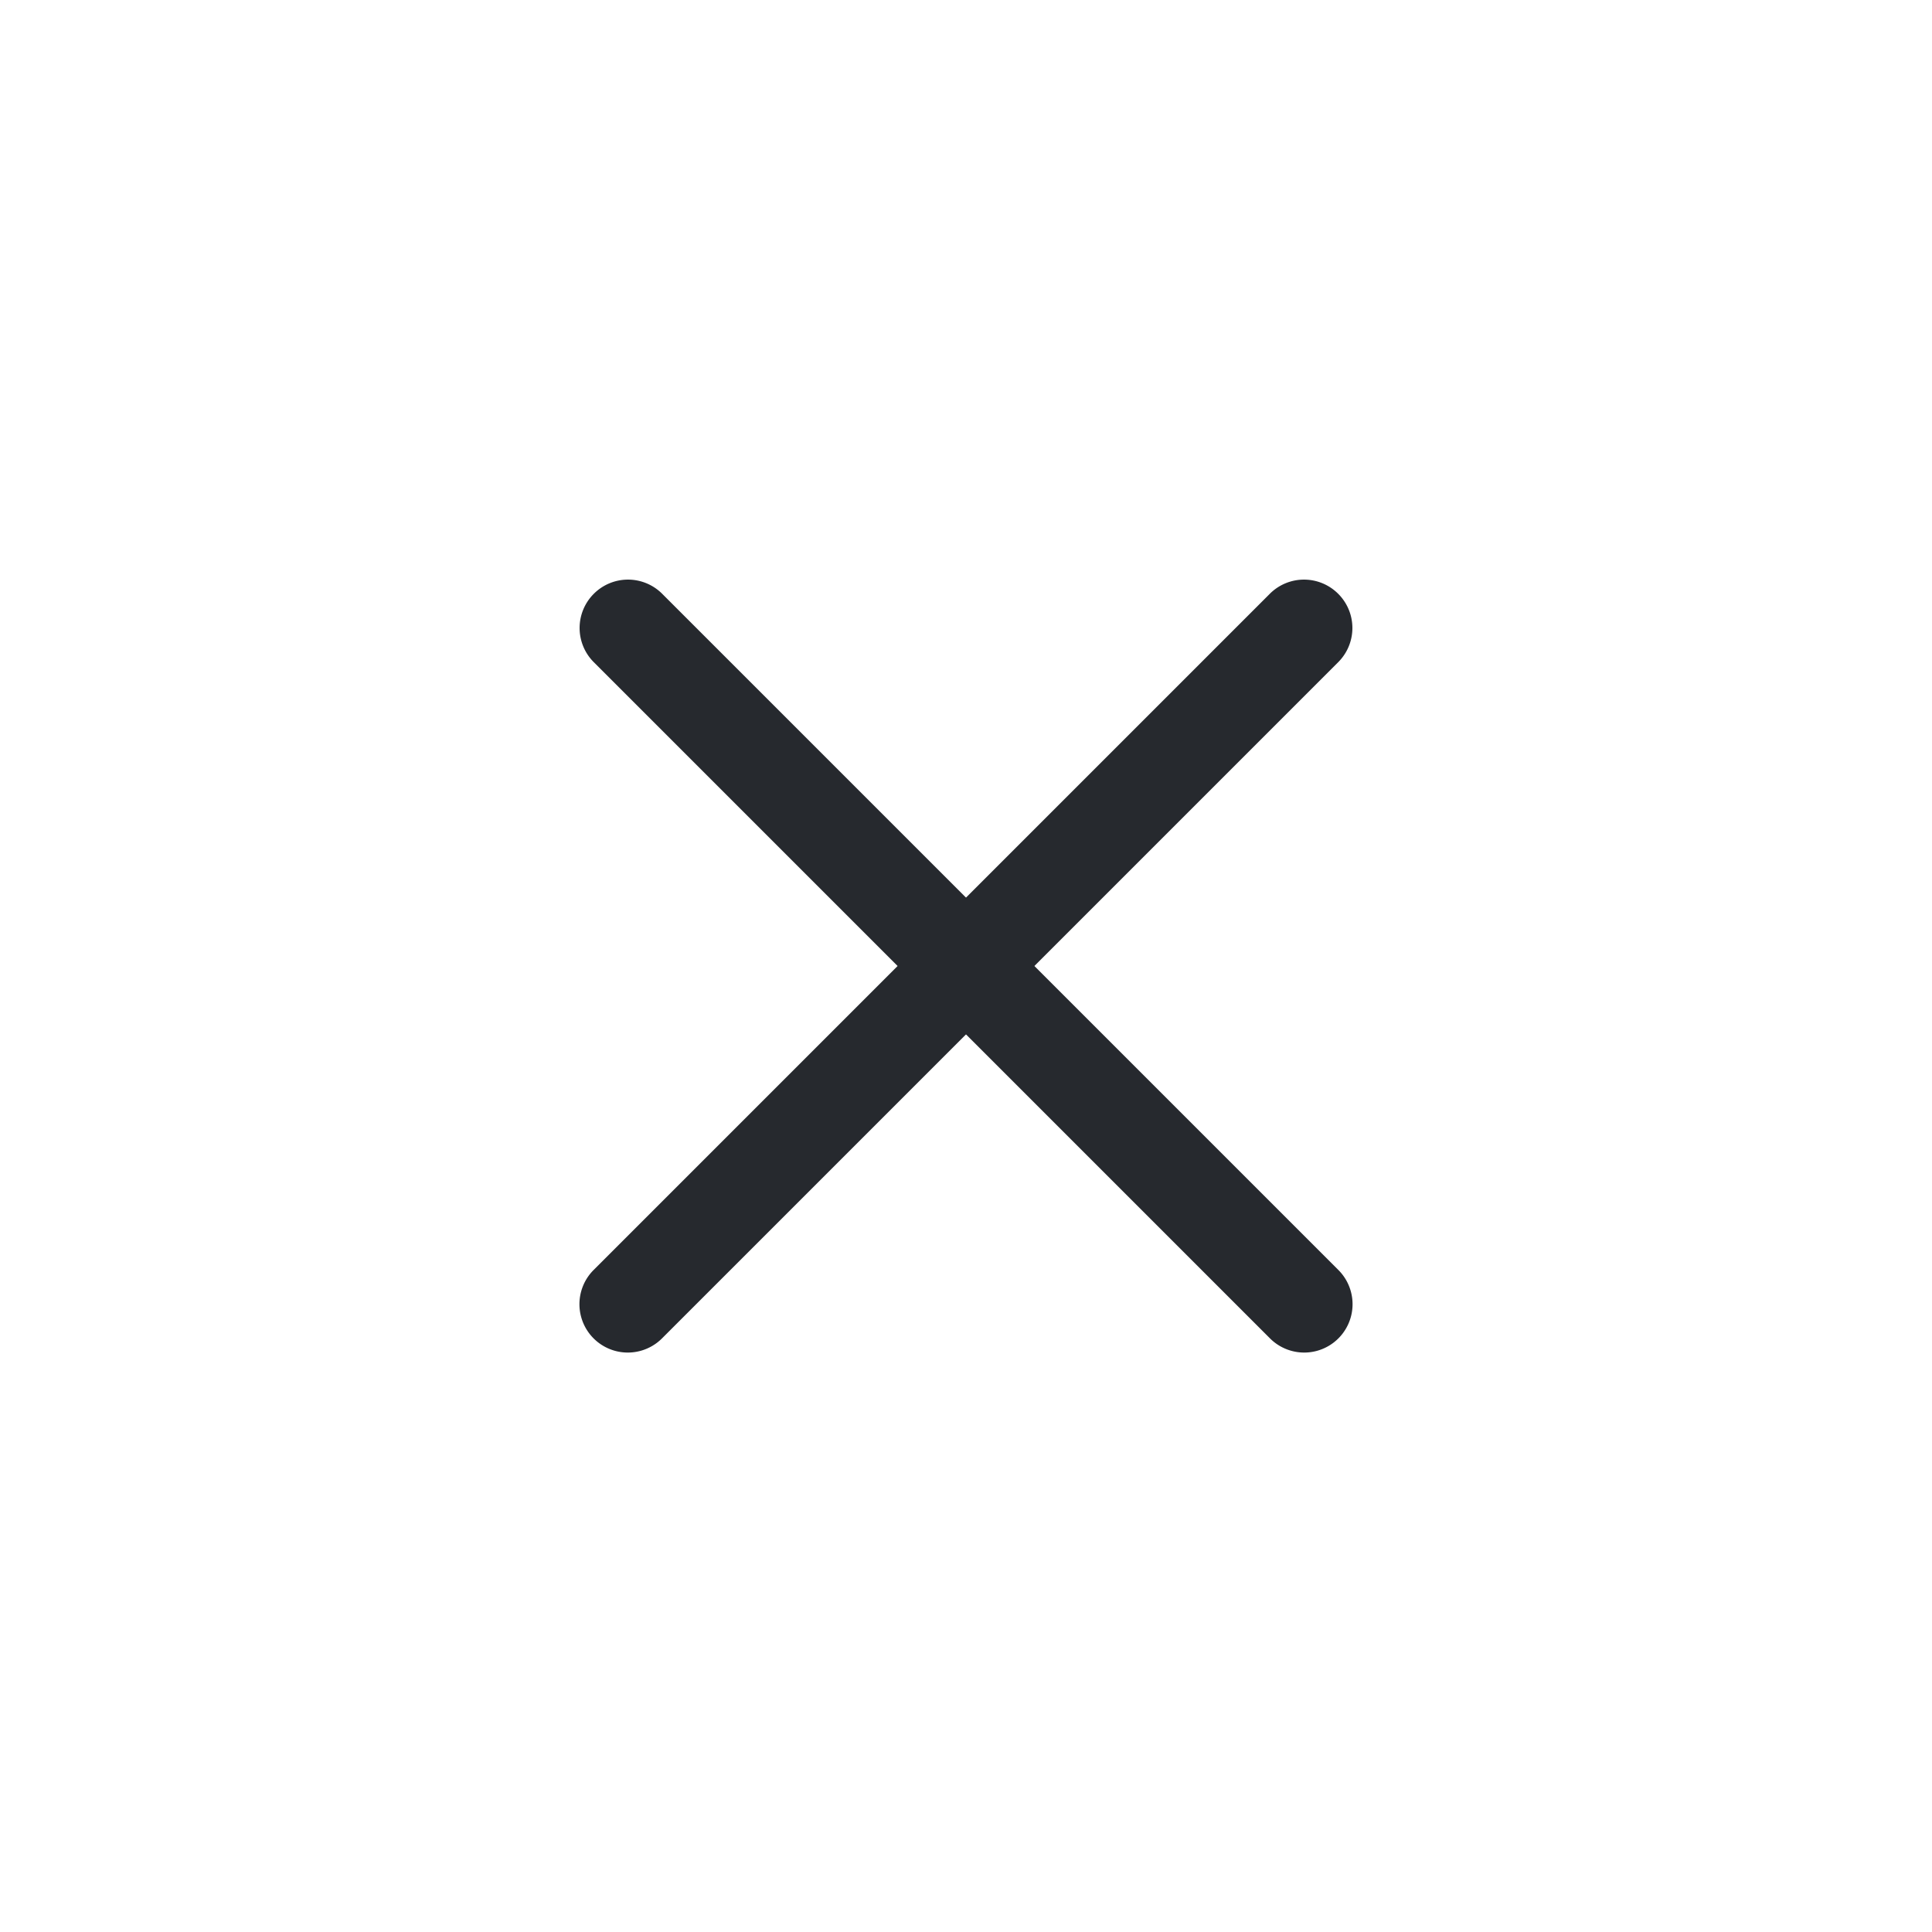 <svg xmlns="http://www.w3.org/2000/svg" width="20" height="20" viewBox="0 0 20 20">
  <g id="그룹_4080" data-name="그룹 4080" transform="translate(-300 257)">
    <rect id="사각형_2280" data-name="사각형 2280" width="20" height="20" transform="translate(300 -257)" fill="#fff" opacity="0"/>
    <g id="x" transform="translate(306 -251)">
      <path id="패스_8832" data-name="패스 8832" d="M16.851,9.145a.5.5,0,0,1,0,.708l-7,7a.5.5,0,0,1-.708-.708l7-7a.5.5,0,0,1,.708,0Z" transform="translate(-8.998 -8.998)" fill="#26292E" fill-rule="evenodd"/>
      <path id="패스_8833" data-name="패스 8833" d="M9.145,9.145a.5.5,0,0,0,0,.708l7,7a.5.5,0,0,0,.708-.708l-7-7a.5.5,0,0,0-.708,0Z" transform="translate(-8.998 -8.998)" fill="#26292E" fill-rule="evenodd"/>
    </g>
  </g>
</svg>
